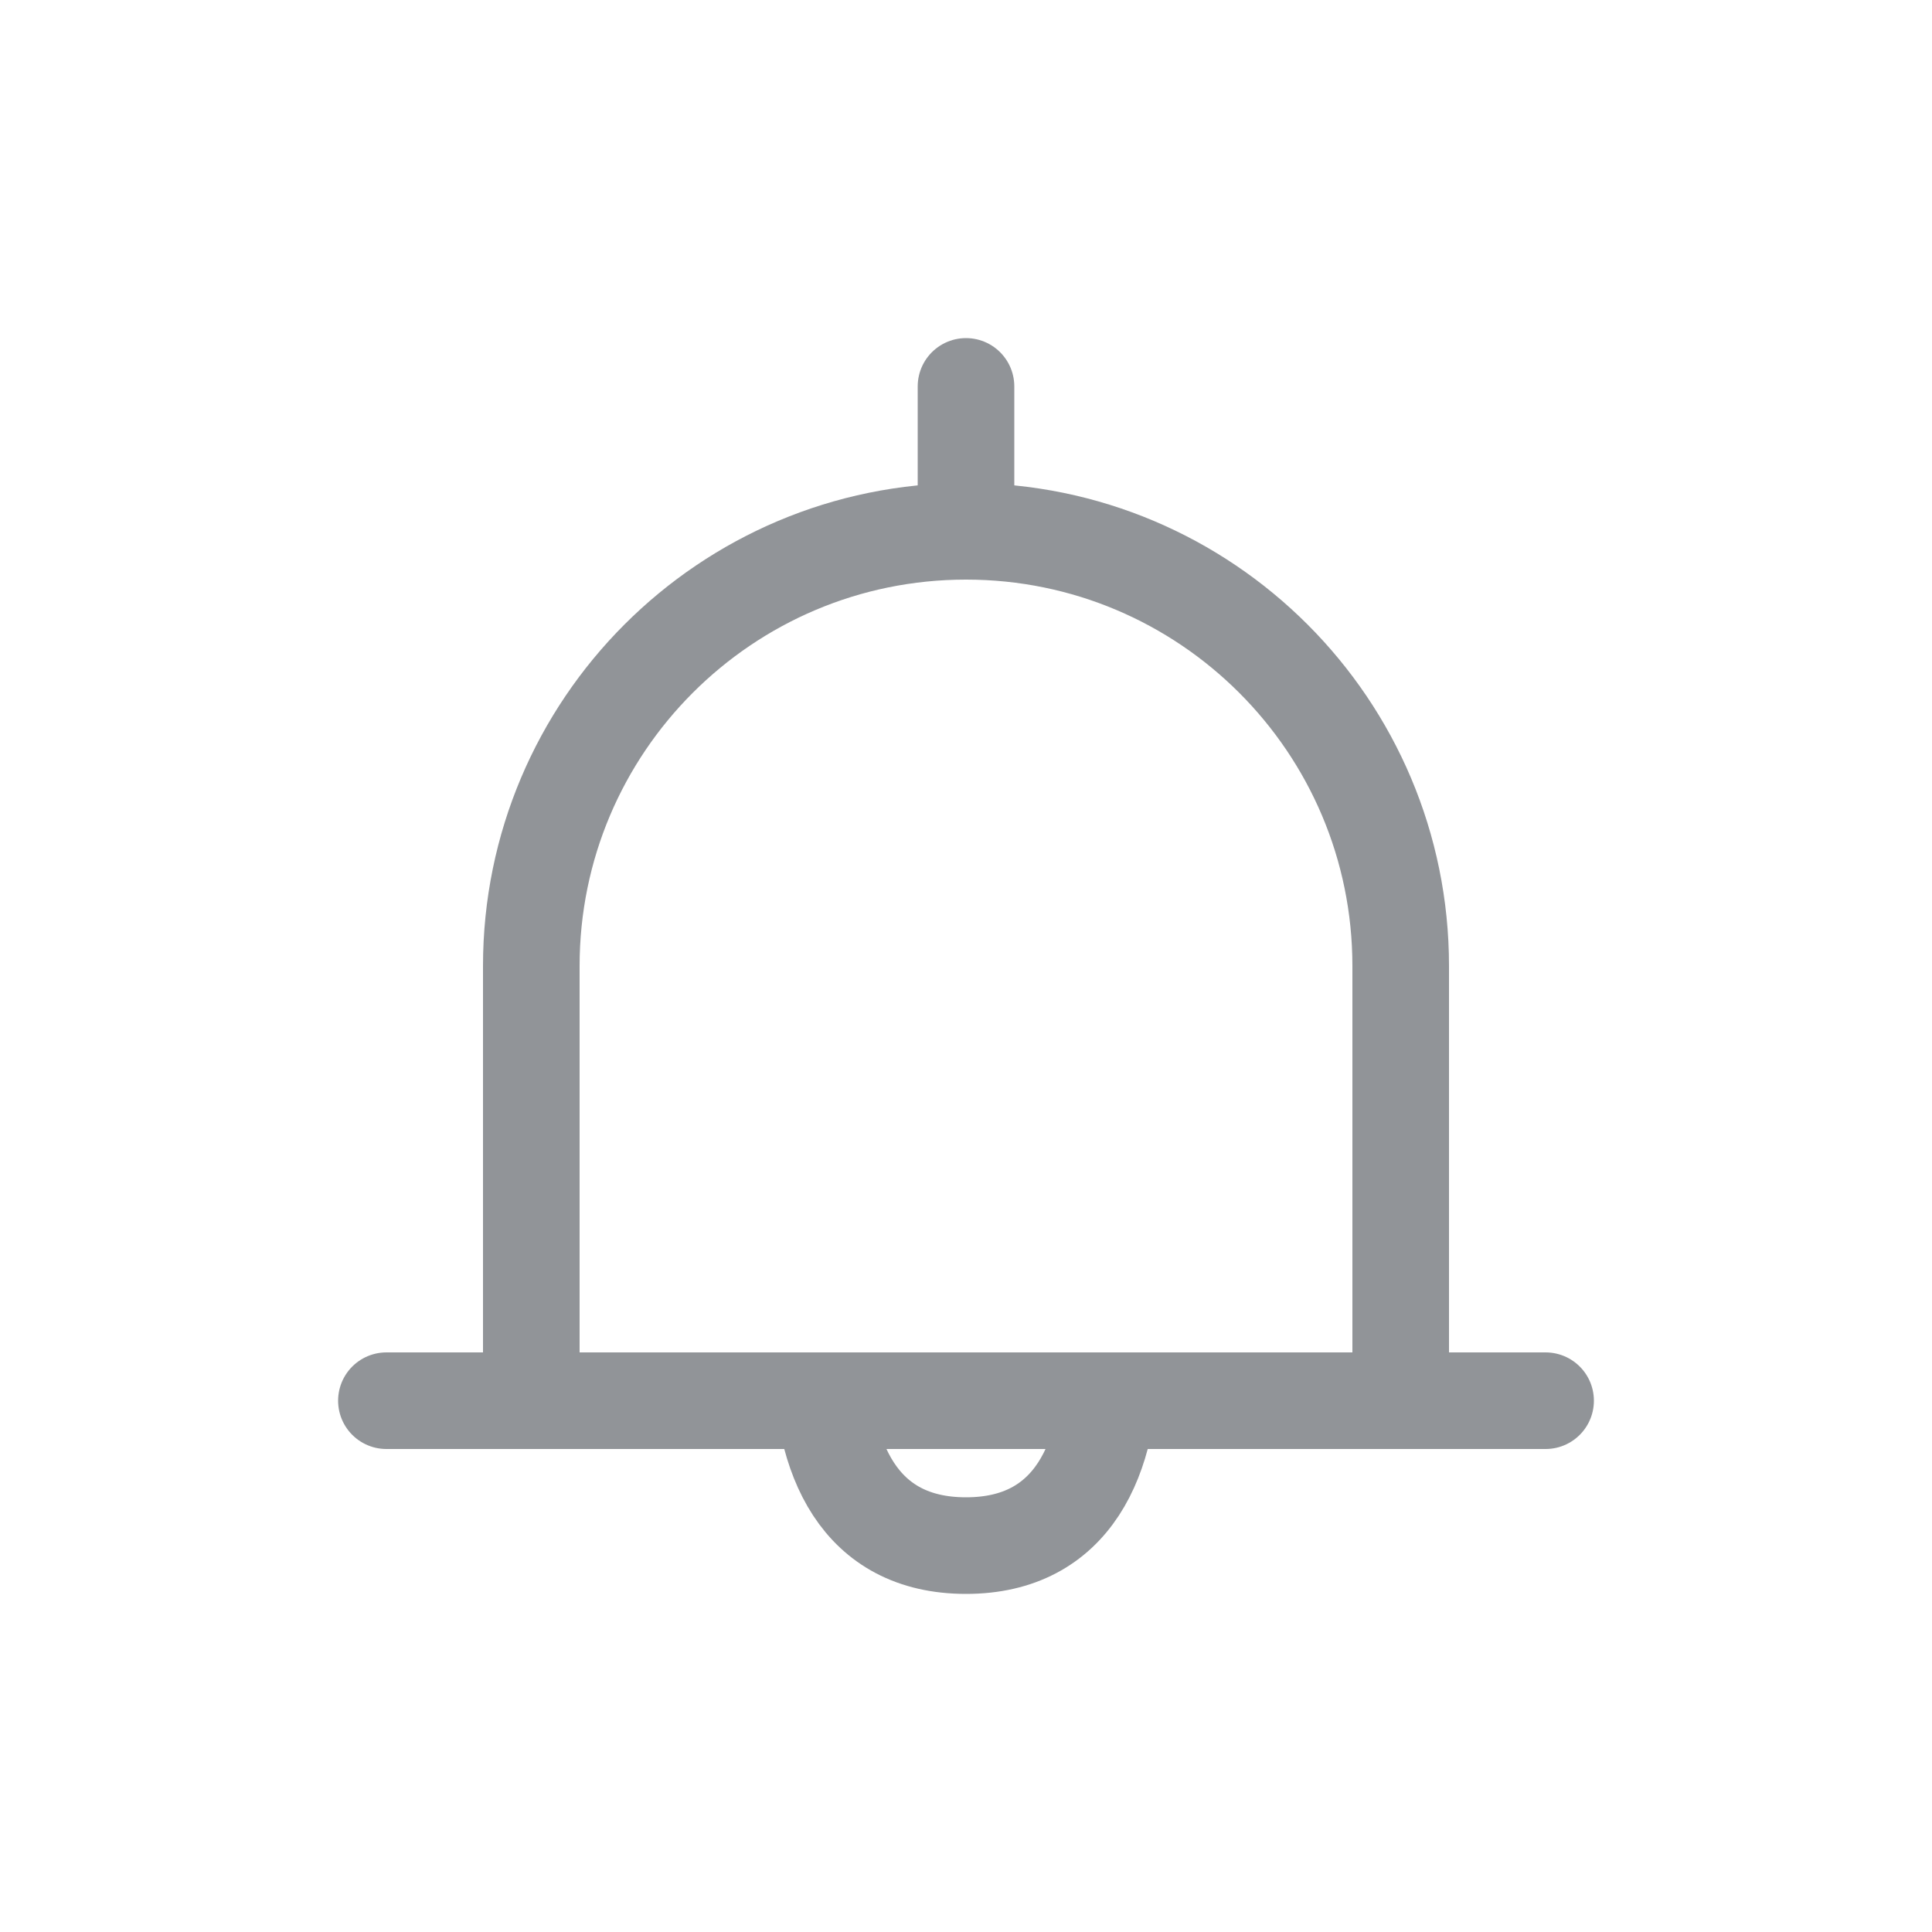 <svg width="20" height="20" viewBox="0 0 20 20" fill="none" xmlns="http://www.w3.org/2000/svg">
<g id="icon">
<g id="Group 427318649">
<path id="Vector 40" d="M4 14.5H16" stroke="#919498" stroke-linecap="round"/>
<path id="Rectangle 602" d="M5.5 10C5.5 7.515 7.515 5.5 10 5.5C12.485 5.5 14.5 7.515 14.5 10V14.5H5.5V10Z" stroke="#919498"/>
<path id="Vector 41" d="M10 4V5.5" stroke="#919498" stroke-linecap="round"/>
<path id="Ellipse 150" d="M11.5 14C11.5 15.105 11.105 16 10 16C8.895 16 8.5 15.105 8.5 14" stroke="#919498"/>
</g>
</g>
</svg>
